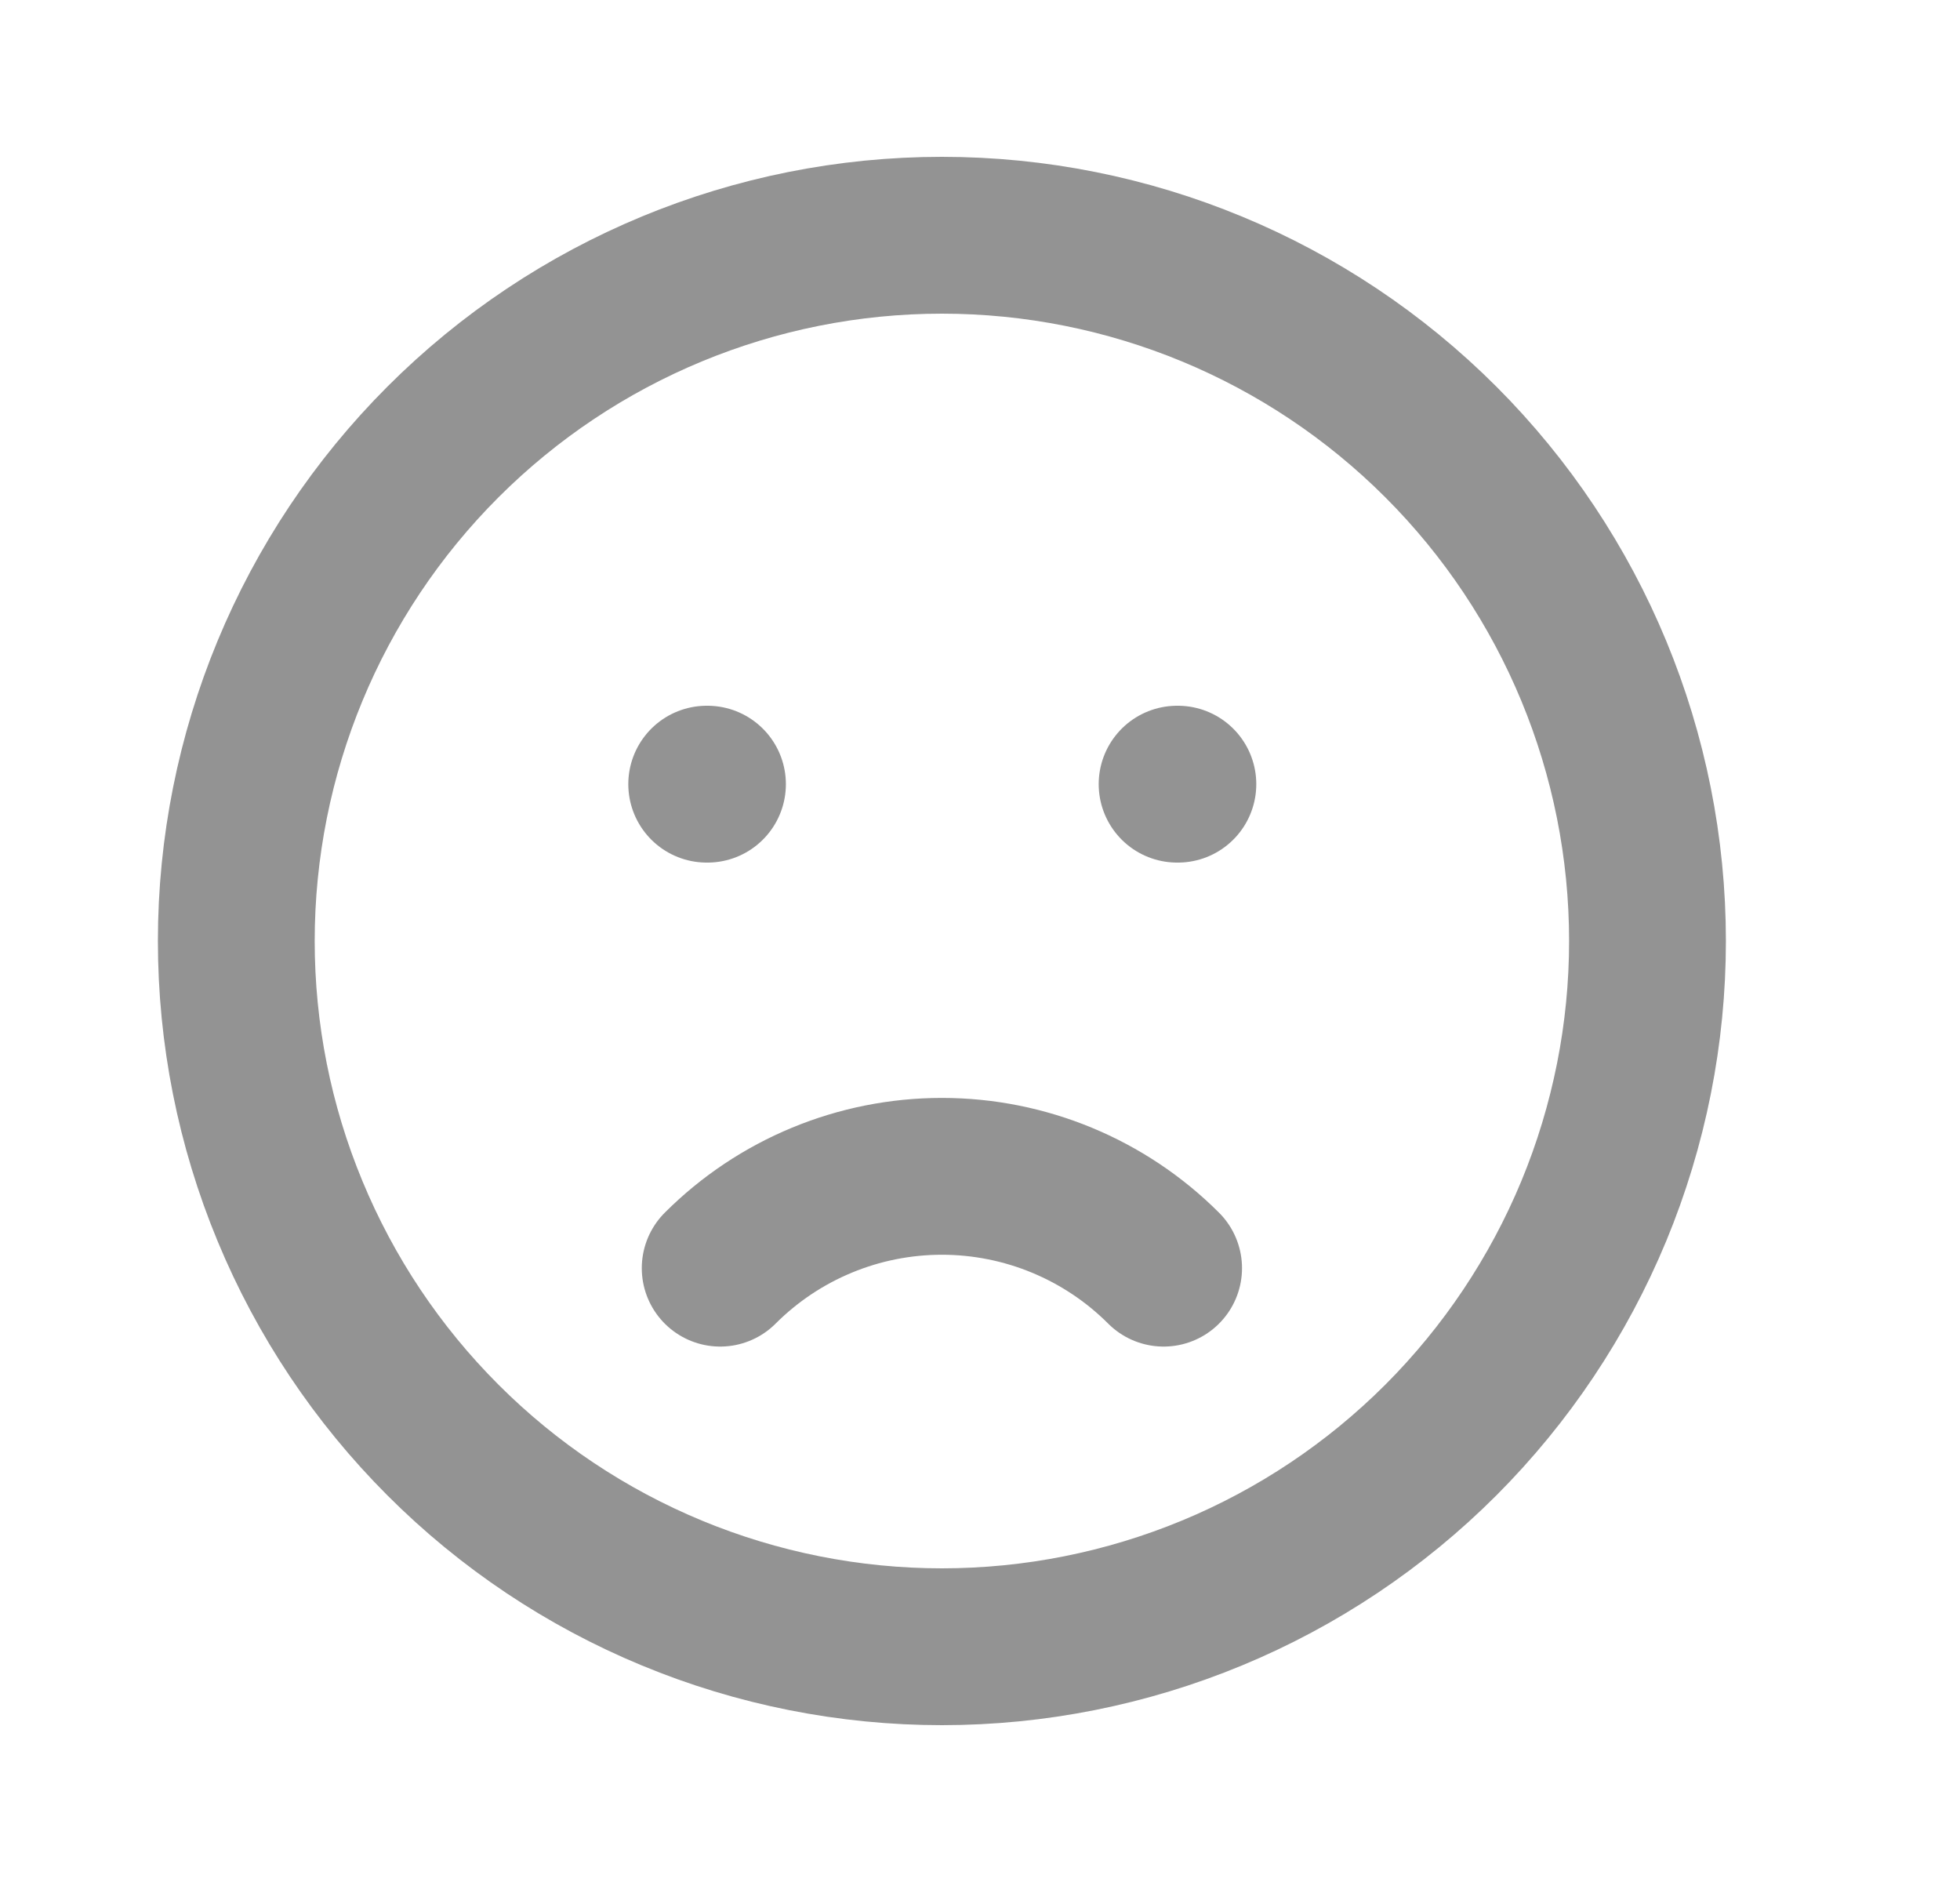 <svg width="25" height="24" viewBox="0 0 25 24" fill="none" xmlns="http://www.w3.org/2000/svg">
<path d="M9.186 16.172C9.936 15.422 10.953 15.001 12.014 15.001C13.074 15.001 14.092 15.422 14.842 16.172M9.014 10H9.024M15.014 10H15.024M21.014 12C21.014 13.182 20.781 14.352 20.329 15.444C19.876 16.536 19.213 17.528 18.378 18.364C17.542 19.2 16.55 19.863 15.458 20.315C14.366 20.767 13.196 21 12.014 21C10.832 21 9.661 20.767 8.57 20.315C7.478 19.863 6.485 19.2 5.65 18.364C4.814 17.528 4.151 16.536 3.699 15.444C3.246 14.352 3.014 13.182 3.014 12C3.014 9.613 3.962 7.324 5.65 5.636C7.338 3.948 9.627 3 12.014 3C14.401 3 16.69 3.948 18.378 5.636C20.066 7.324 21.014 9.613 21.014 12Z" stroke="#939393" stroke-width="2" stroke-linecap="round" stroke-linejoin="round"/>
</svg>
